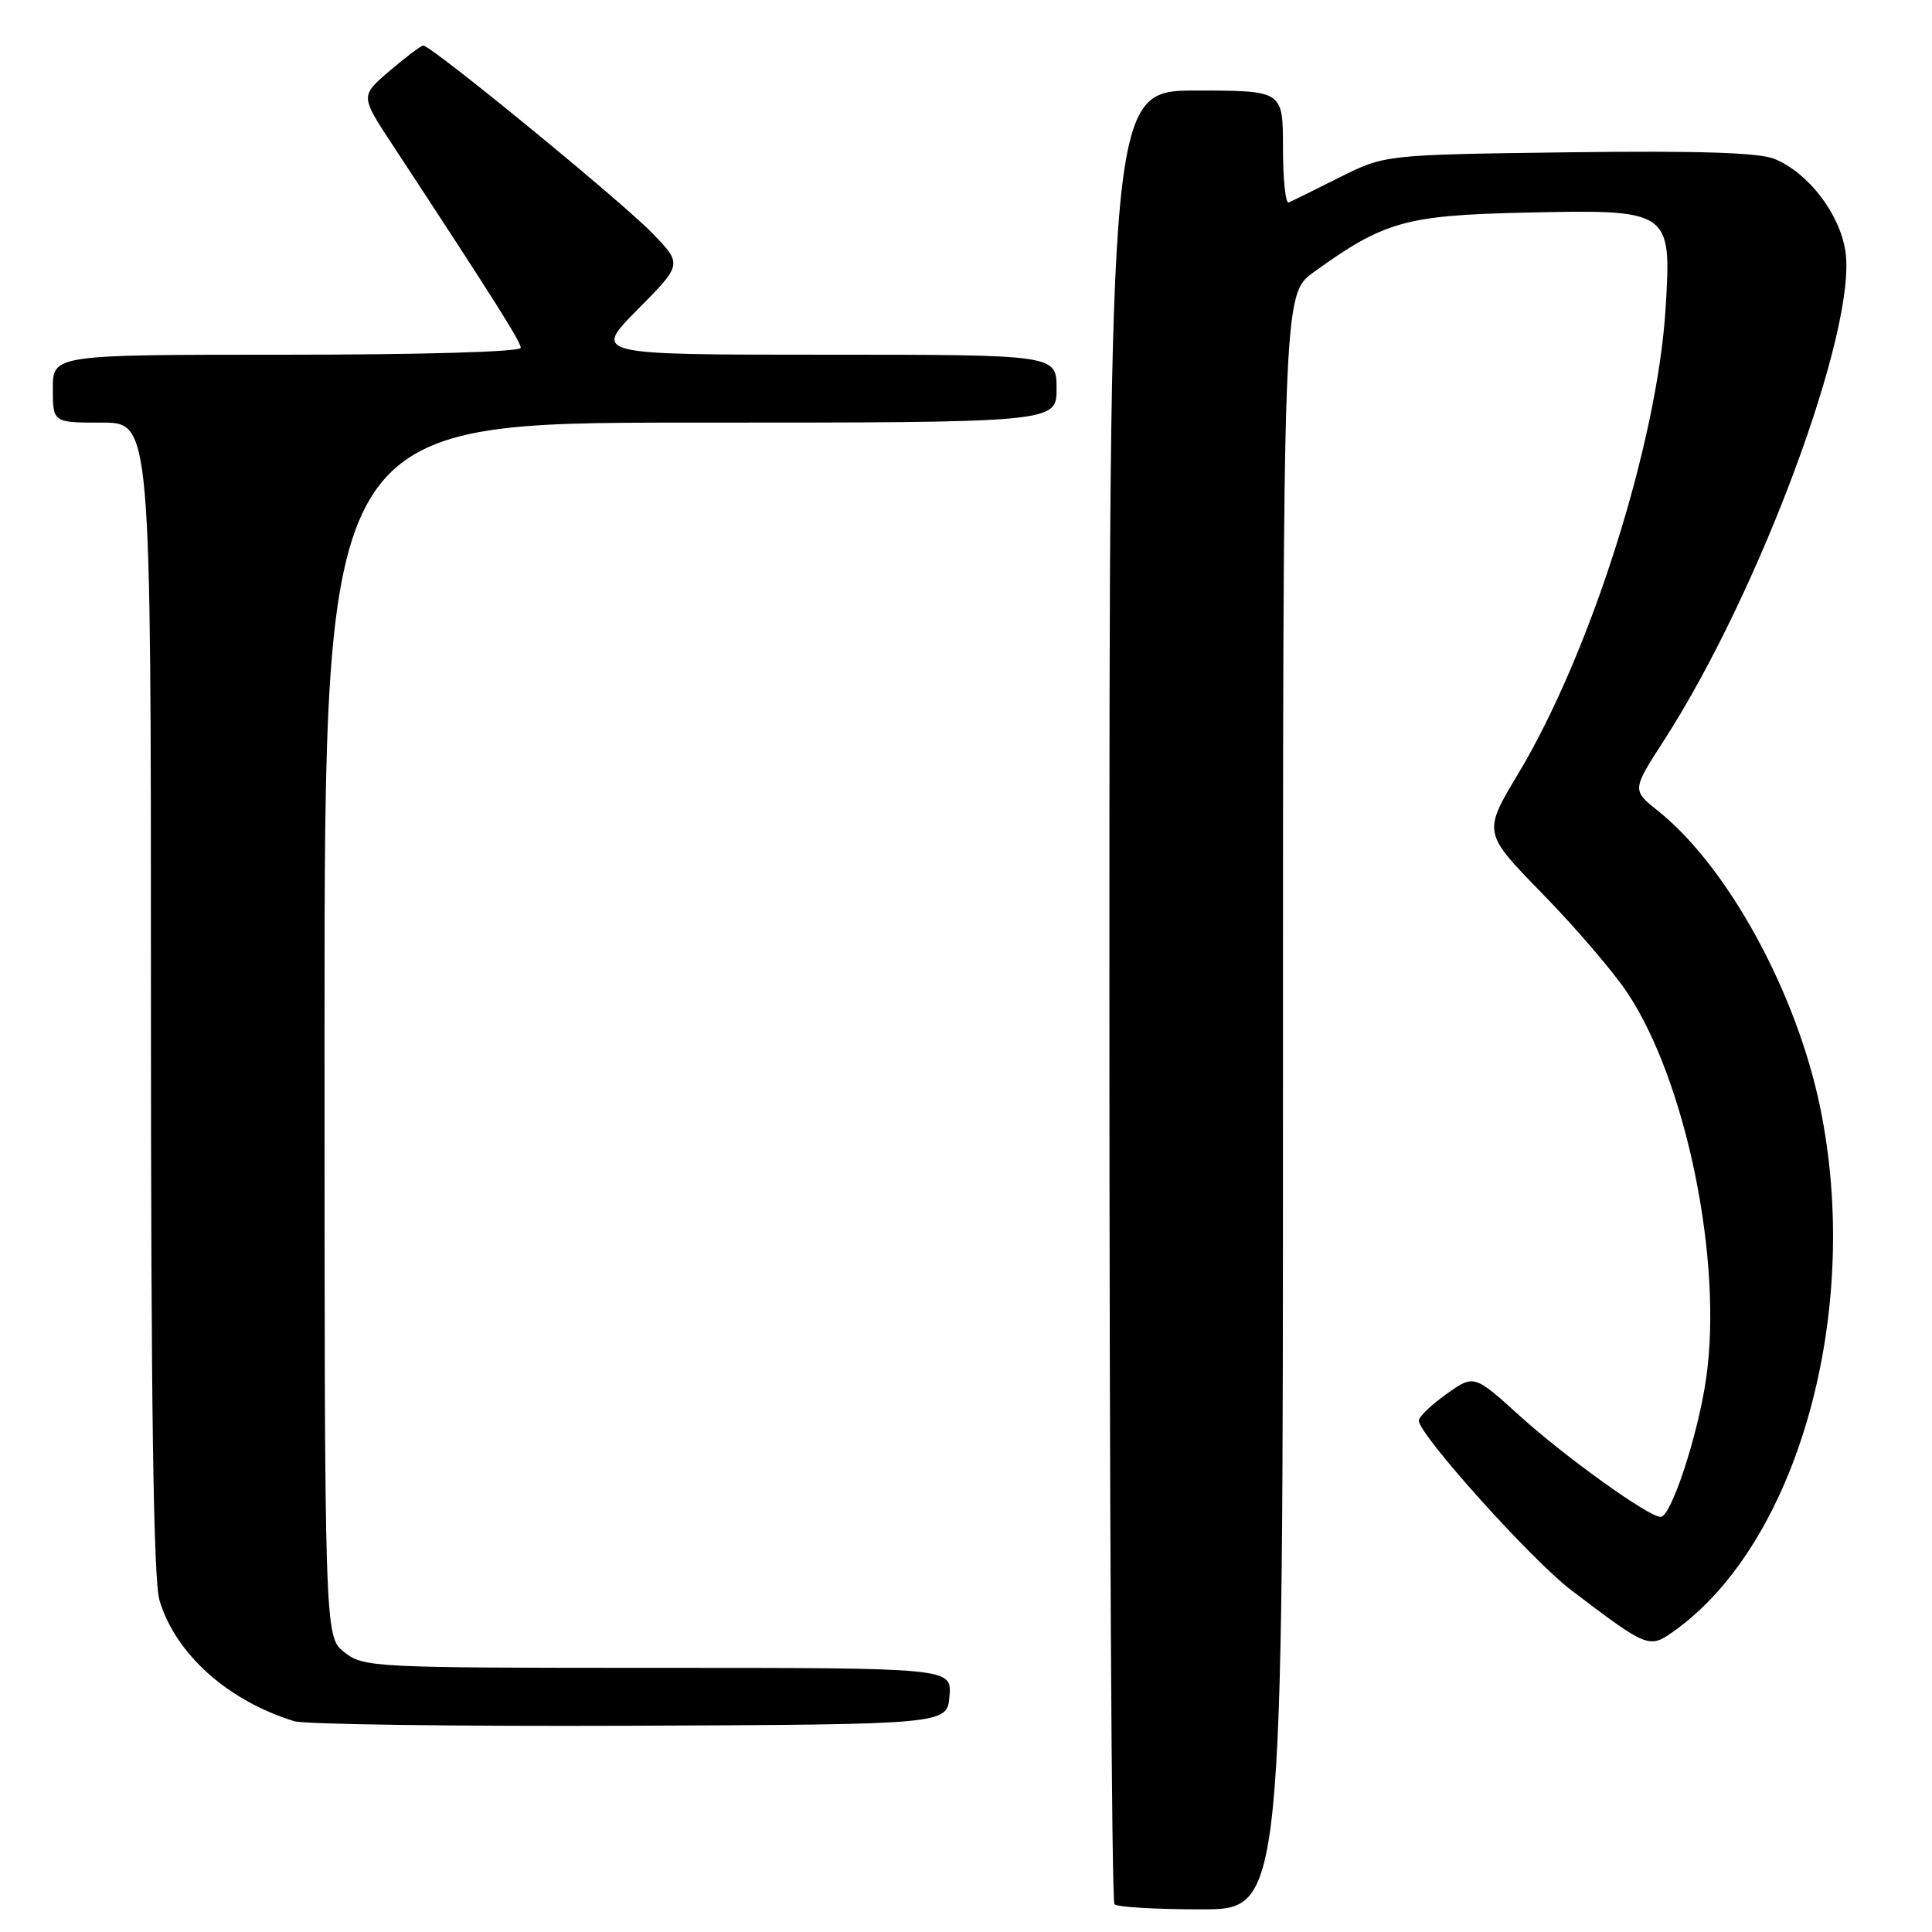 <?xml version="1.0" encoding="UTF-8" standalone="no"?>
<!DOCTYPE svg PUBLIC "-//W3C//DTD SVG 1.1//EN" "http://www.w3.org/Graphics/SVG/1.1/DTD/svg11.dtd" >
<svg xmlns="http://www.w3.org/2000/svg" xmlns:xlink="http://www.w3.org/1999/xlink" version="1.1" viewBox="0 0 256 256">
 <g >
 <path fill="currentColor"
d=" M 170.00 146.01 C 170.00 39.01 170.00 39.01 174.08 36.06 C 183.32 29.37 186.26 28.53 201.81 28.18 C 221.41 27.73 221.50 27.79 220.70 40.87 C 219.60 58.65 210.77 86.53 201.15 102.56 C 196.49 110.33 196.49 110.33 204.38 118.42 C 208.72 122.86 213.77 128.75 215.60 131.50 C 223.43 143.22 228.32 167.15 226.07 182.67 C 224.98 190.21 221.43 201.00 220.04 201.00 C 218.46 201.00 207.42 193.08 201.41 187.64 C 195.31 182.12 195.31 182.12 191.66 184.72 C 189.65 186.15 188.00 187.73 188.00 188.24 C 188.00 190.08 202.94 206.71 208.15 210.67 C 218.34 218.41 218.51 218.48 221.81 216.13 C 238.24 204.44 246.79 173.73 241.16 146.63 C 238.00 131.40 228.90 114.80 219.70 107.45 C 216.24 104.69 216.24 104.69 220.49 98.10 C 233.15 78.47 246.07 43.64 244.53 33.32 C 243.78 28.33 239.64 22.92 235.14 21.06 C 233.11 20.22 225.10 19.96 207.88 20.18 C 183.50 20.50 183.50 20.50 177.51 23.50 C 174.22 25.15 171.18 26.65 170.76 26.83 C 170.34 27.02 170.00 23.75 170.00 19.58 C 170.00 12.00 170.00 12.00 158.50 12.00 C 147.00 12.00 147.00 12.00 147.00 131.83 C 147.00 197.74 147.30 251.97 147.67 252.33 C 148.03 252.70 153.21 253.00 159.17 253.00 C 170.00 253.00 170.00 253.00 170.00 146.01 Z  M 125.81 224.75 C 126.12 221.00 126.12 221.00 87.20 221.00 C 49.33 221.00 48.20 220.94 45.63 218.93 C 43.00 216.85 43.00 216.85 43.00 136.43 C 43.00 56.00 43.00 56.00 91.50 56.00 C 140.00 56.00 140.00 56.00 140.00 51.50 C 140.00 47.00 140.00 47.00 109.28 47.00 C 78.56 47.00 78.56 47.00 84.49 41.01 C 90.42 35.02 90.42 35.02 86.46 30.92 C 82.33 26.65 57.08 5.97 56.08 6.04 C 55.76 6.06 53.76 7.57 51.63 9.39 C 47.75 12.71 47.75 12.71 51.95 19.10 C 65.55 39.81 69.00 45.28 69.00 46.09 C 69.00 46.62 55.90 47.00 38.00 47.00 C 7.00 47.00 7.00 47.00 7.00 51.50 C 7.00 56.00 7.00 56.00 13.50 56.00 C 20.00 56.00 20.00 56.00 20.00 132.13 C 20.00 186.29 20.33 209.37 21.14 212.08 C 23.27 219.17 30.18 225.36 39.00 228.07 C 40.38 228.49 60.40 228.76 83.50 228.67 C 125.50 228.50 125.50 228.50 125.81 224.75 Z "/>
</g>
</svg>